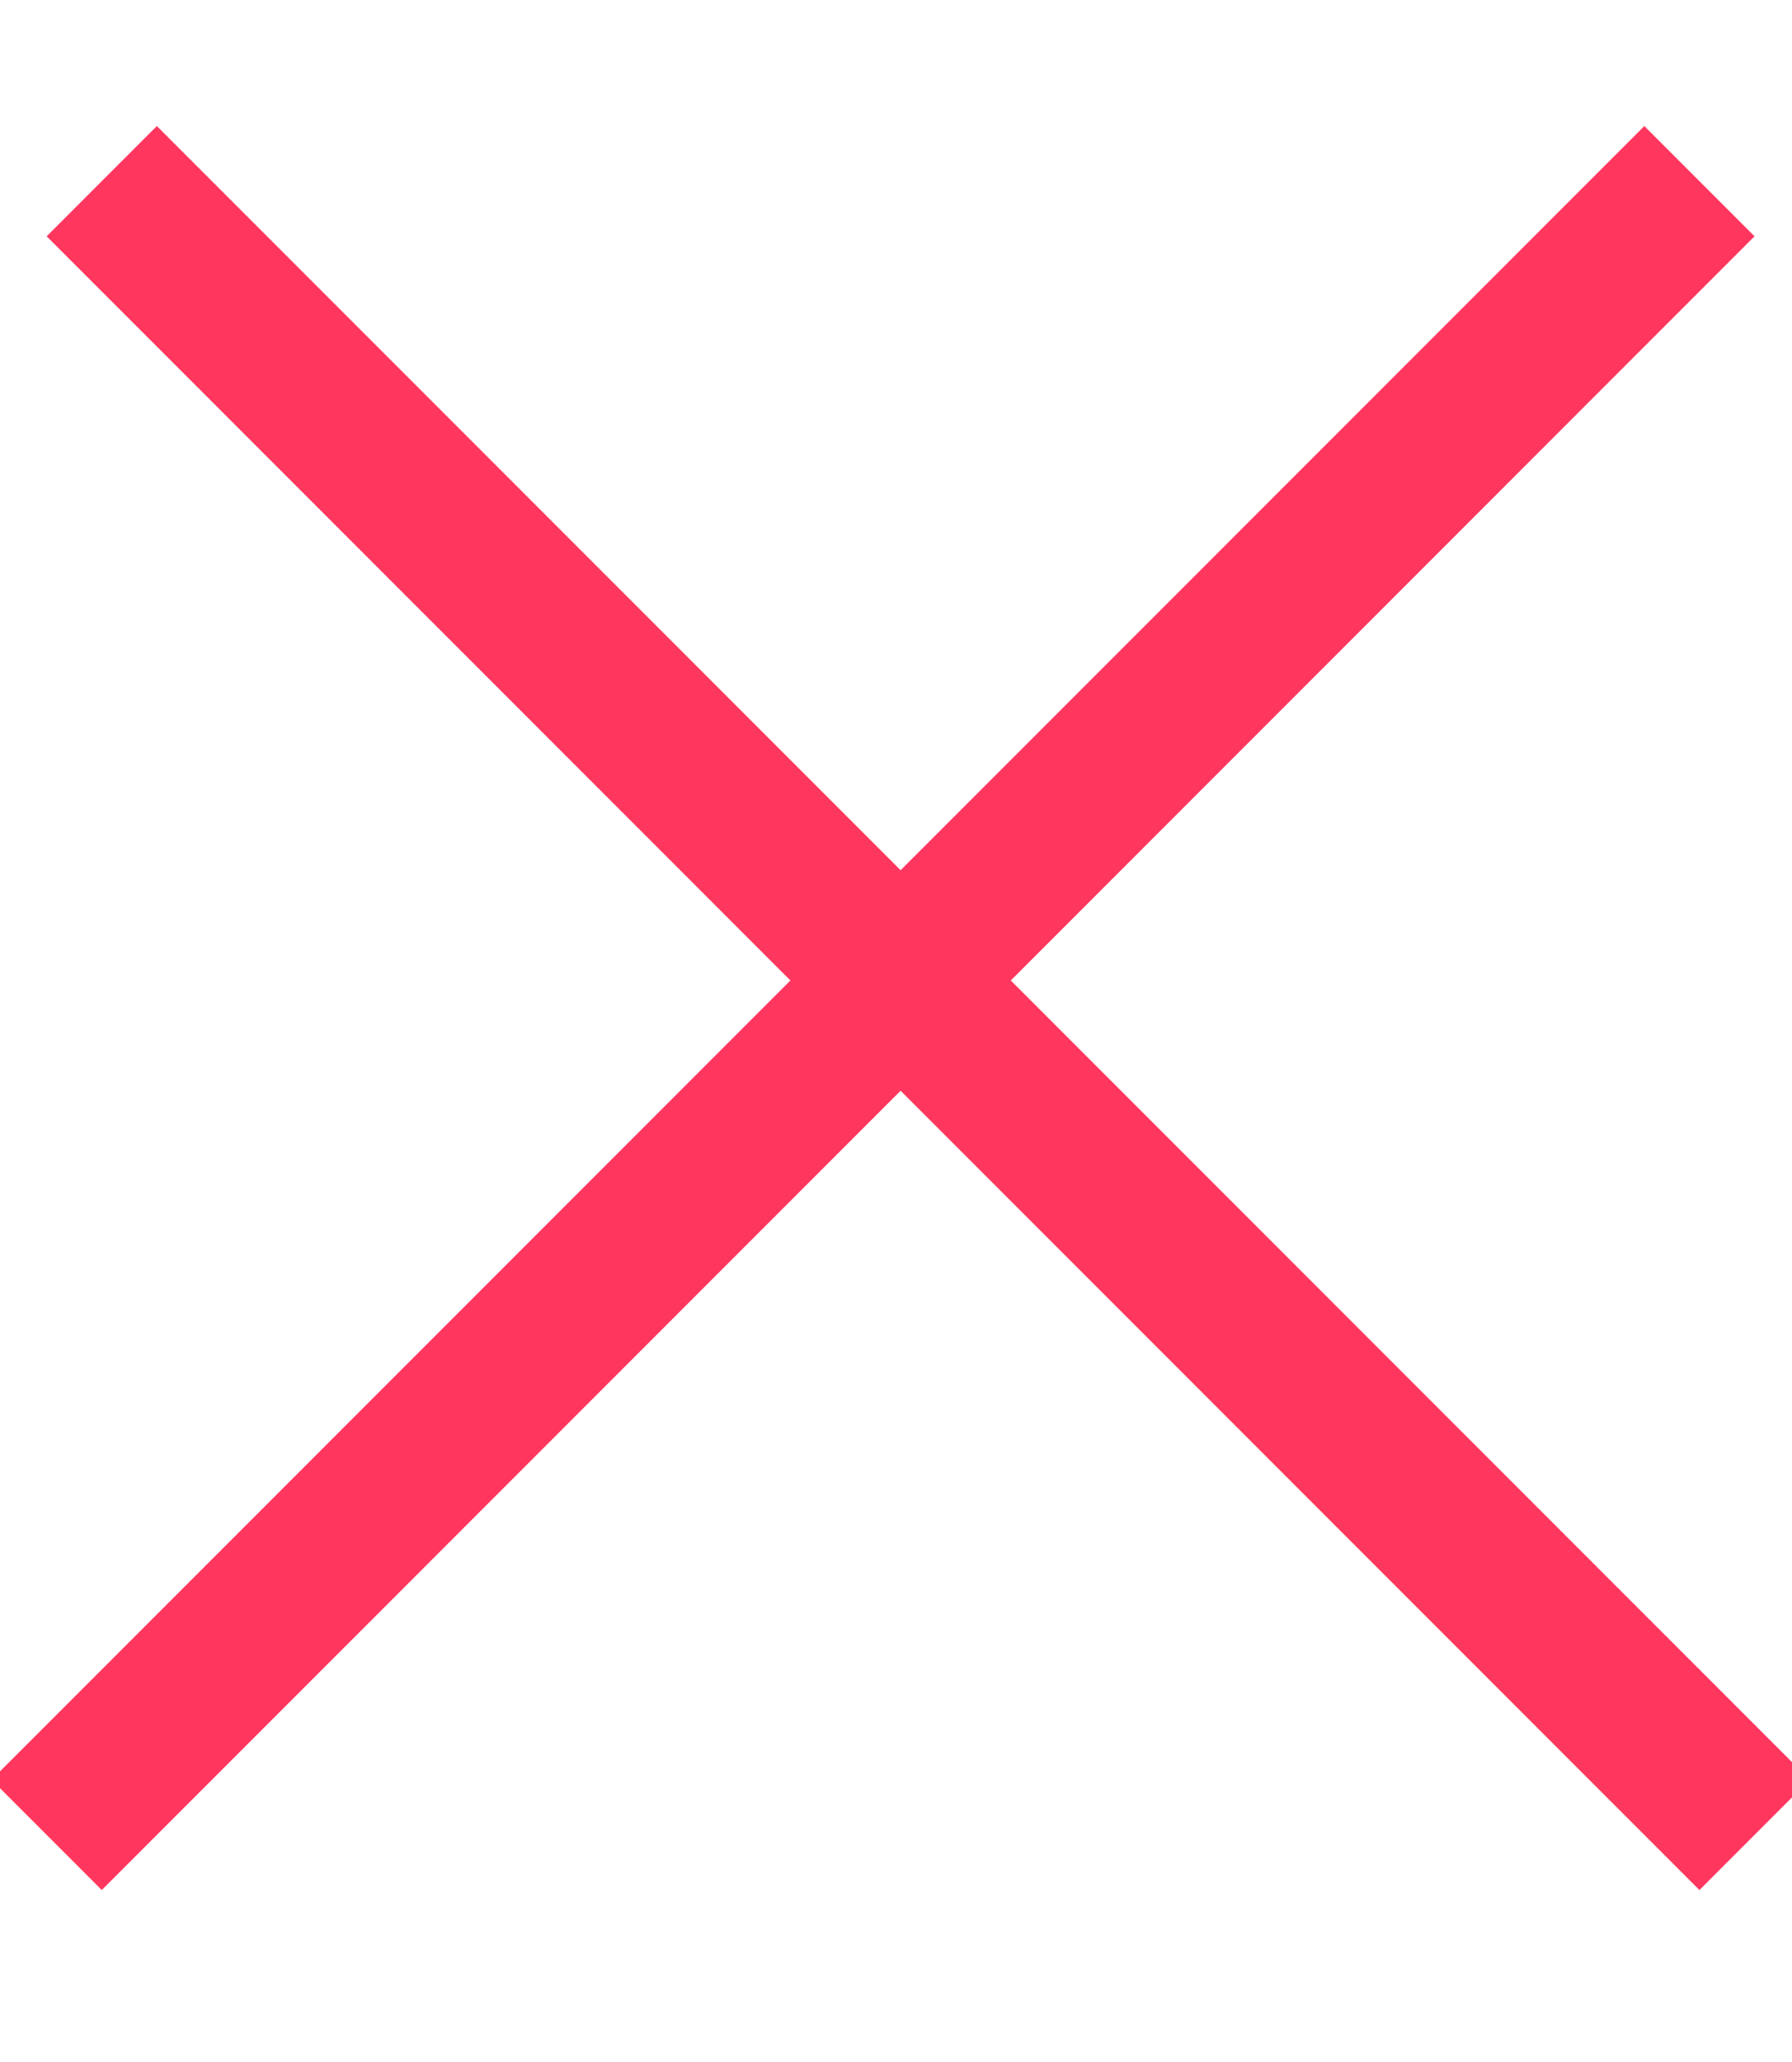 <svg width="20" height="23" viewBox="0 0 23 23" fill="none" xmlns="http://www.w3.org/2000/svg">
<path d="M1.306 0.599L22.519 21.812M0.599 21.812L21.812 0.599" stroke="#FF375F" stroke-width="2"/>
</svg>
